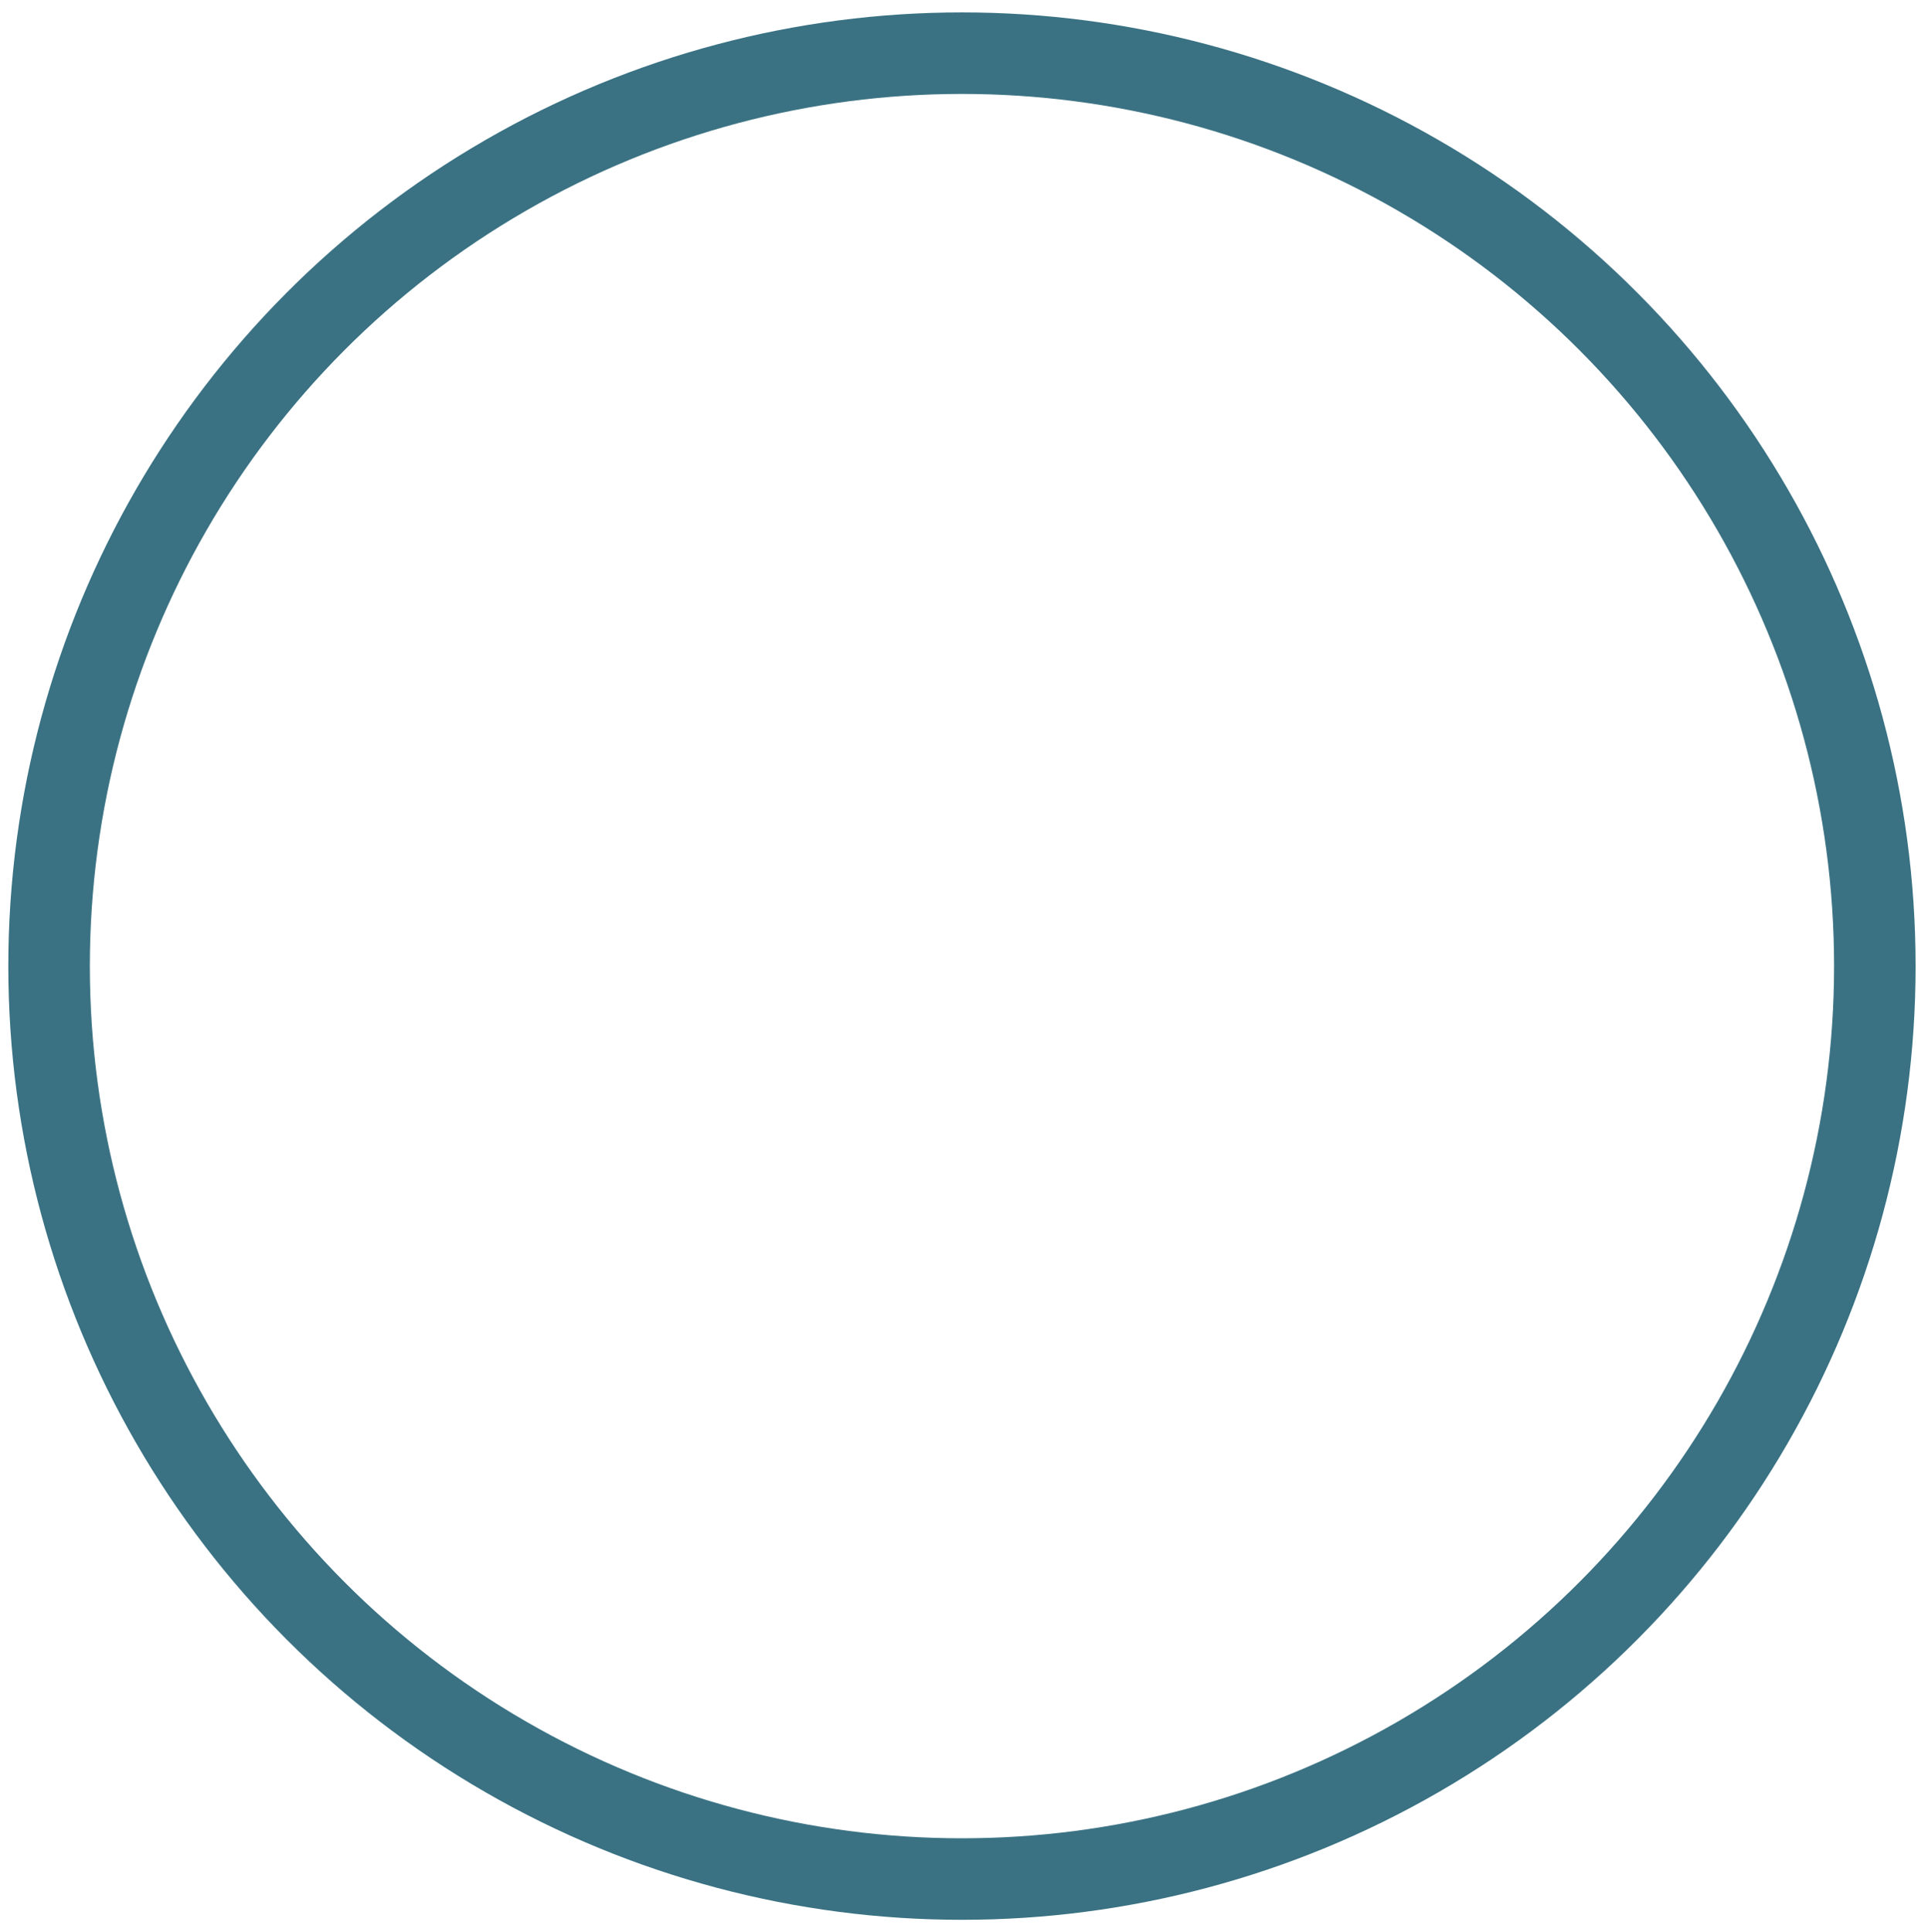 <svg stroke-width="1.92" stroke="#000000" fill="#000000" xmlns="http://www.w3.org/2000/svg" viewBox="1.344 1.248 45.408 45.504" style="max-height: 500px" width="45.408" height="45.504">

<g stroke-width="0" id="SVGRepo_bgCarrier"/>

<g stroke-linejoin="round" stroke-linecap="round" id="SVGRepo_tracerCarrier"/>

<g id="SVGRepo_iconCarrier">

<defs>

<style>.a{fill:none;stroke:#3A7283;stroke-linecap:round;stroke-linejoin:round;}</style>

</defs>

<circle r="21.5" cy="24" cx="24" class="a"/>

</g>

</svg>
